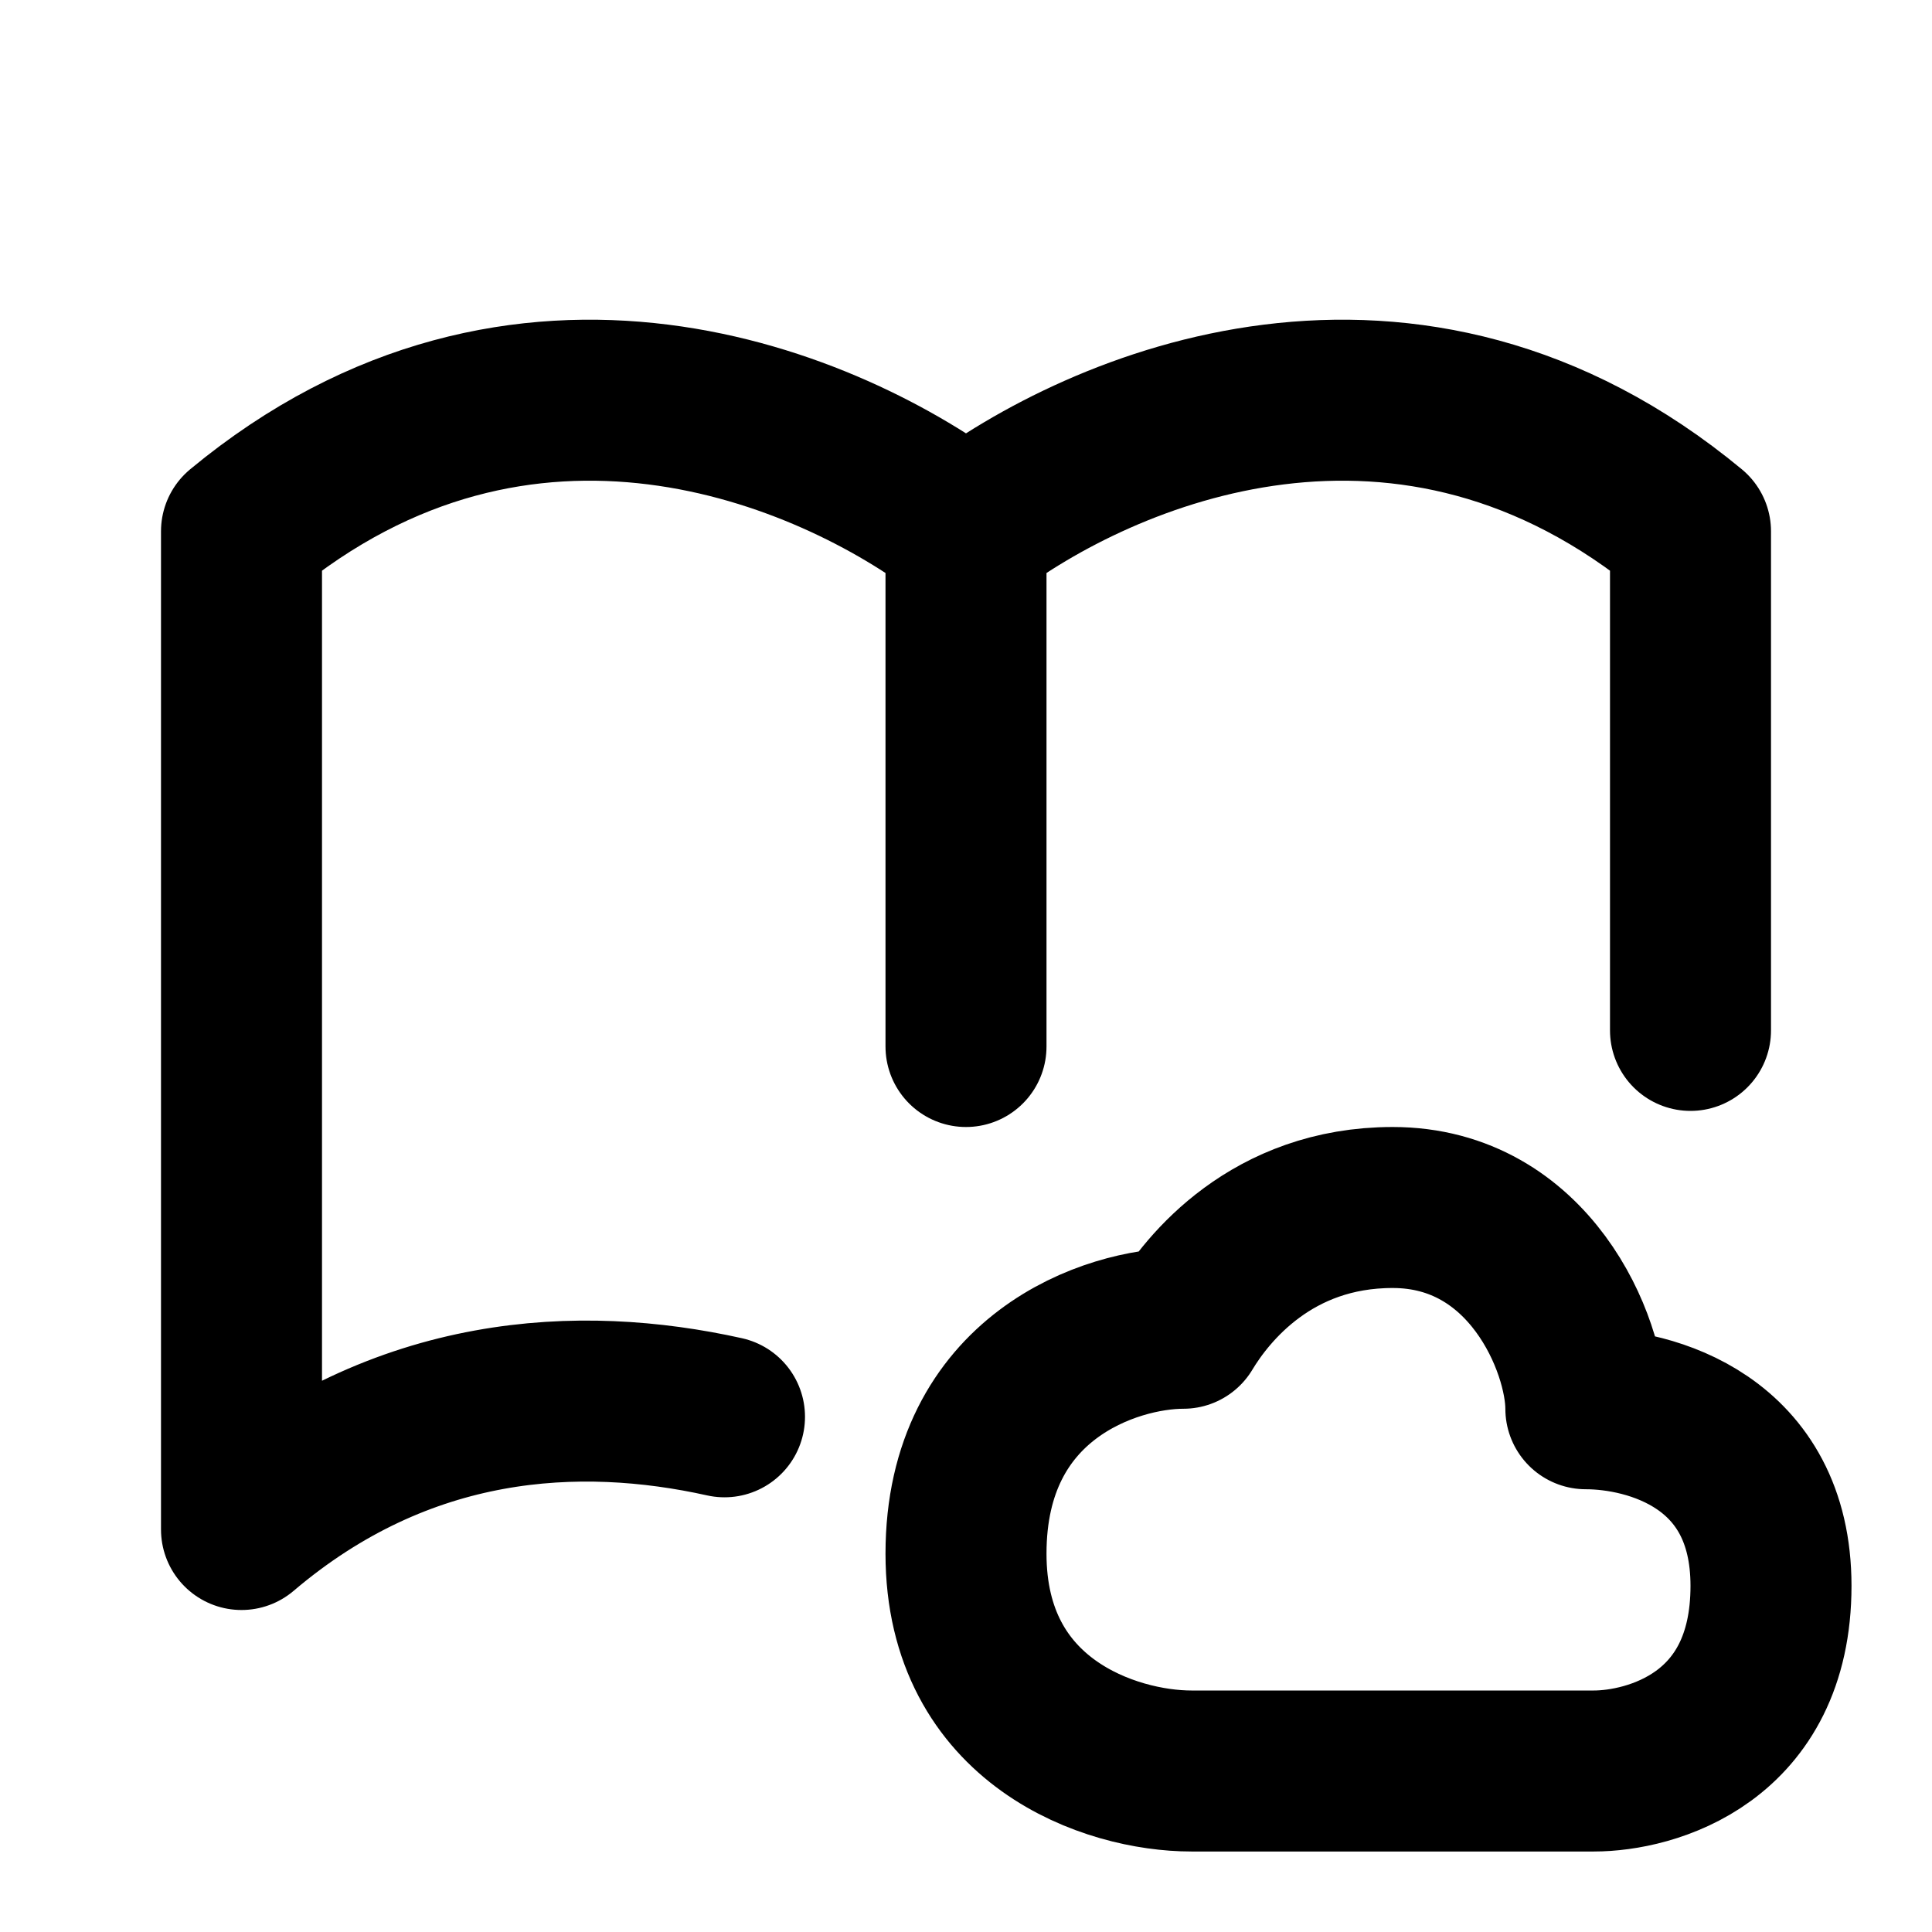 <svg fill="none" xmlns="http://www.w3.org/2000/svg" viewBox="0 0 24 24"><path d="M12 6.6c1.7-1.3 5.5-2.9 9 0v6.2m-9-6.2c-1.7-1.3-5.5-2.9-9 0V19c2-1.7 4.2-1.8 6-1.4m3-11V13M12 19.3c0 2.1 1.8 2.7 2.8 2.7h5c.7 0 2.2-.4 2.2-2.3 0-1.8-1.5-2.2-2.3-2.2 0-.8-.7-2.5-2.4-2.5-1.5 0-2.3 1-2.6 1.5-.9 0-2.7.6-2.7 2.8z" stroke="currentColor" stroke-width="2" stroke-linecap="round" stroke-linejoin="round"/></svg>